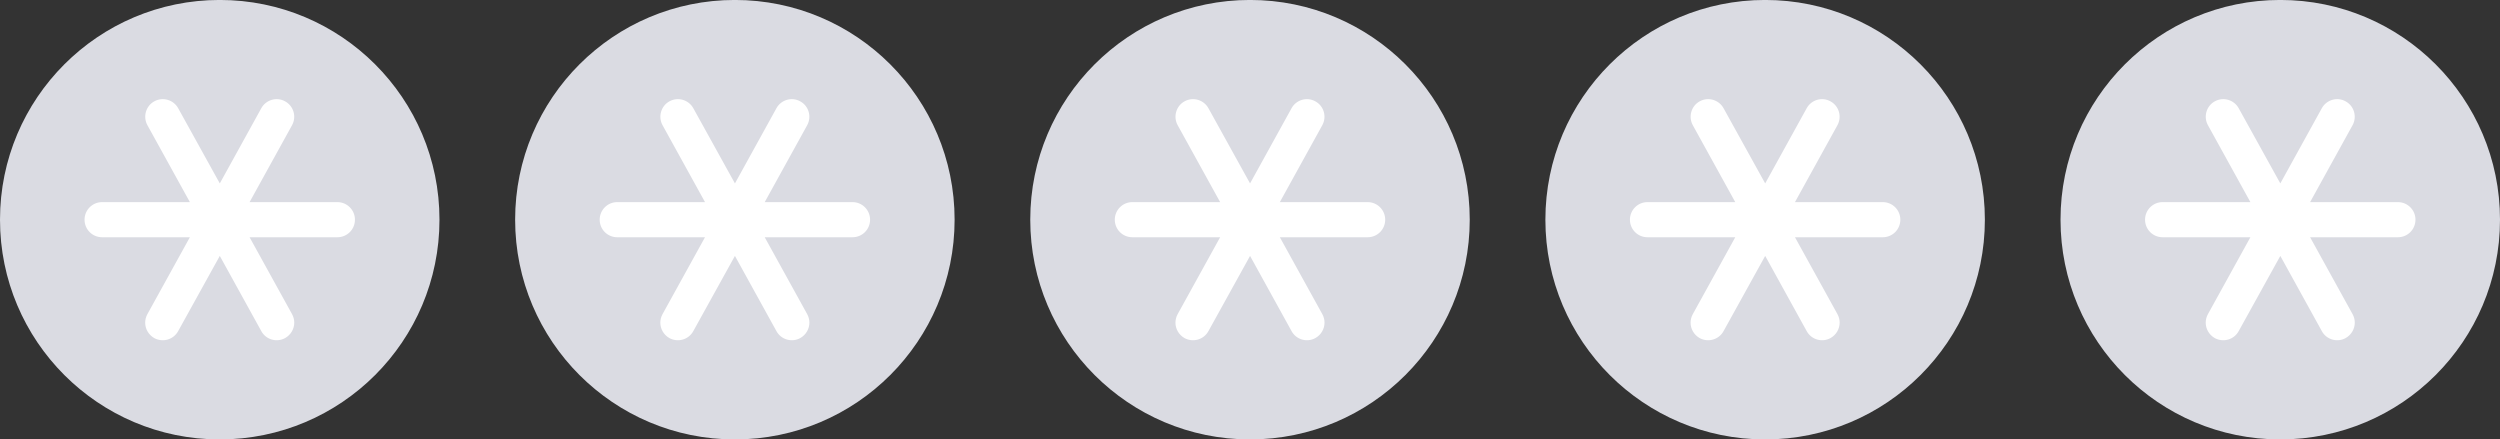 <?xml version="1.0" encoding="utf-8"?>
<!-- Generator: Adobe Illustrator 15.1.0, SVG Export Plug-In  -->
<!DOCTYPE svg PUBLIC "-//W3C//DTD SVG 1.1//EN" "http://www.w3.org/Graphics/SVG/1.1/DTD/svg11.dtd">
<svg version="1.1"
	 xmlns="http://www.w3.org/2000/svg" xmlns:xlink="http://www.w3.org/1999/xlink" xmlns:a="http://ns.adobe.com/AdobeSVGViewerExtensions/3.0/"
	 x="0px" y="0px" width="330px" height="58px" viewBox="0 0.005 330 58" overflow="visible" enable-background="new 0 0.005 330 58"
	 xml:space="preserve">
<rect x="0" y="0.005" width="330" height="58" fill="#333333" stroke="none"/>
<defs>
</defs>
<path fill="#DADBE2" d="M58.011,29.004c0,16.019-12.985,29.006-29.005,29.006C12.987,58.01,0,45.022,0,29.004
	C0,12.986,12.987,0,29.005,0C45.025,0,58.011,12.986,58.011,29.004"/>
<path fill="#FFFFFF" d="M46.853,29.002c0,1.287-1.031,2.32-2.321,2.32H32.945l5.607,10.151c0.193,0.354,0.291,0.741,0.291,1.112
	c0,0.821-0.436,1.612-1.208,2.046c-1.112,0.612-2.53,0.21-3.143-0.919l-5.479-9.927l-5.495,9.927
	c-0.613,1.129-2.032,1.531-3.158,0.919c-0.758-0.434-1.195-1.225-1.195-2.029c0-0.388,0.098-0.775,0.292-1.129l5.607-10.151H13.48
	c-1.289,0-2.32-1.033-2.32-2.32c0-1.273,1.032-2.318,2.32-2.318h11.584l-5.607-10.154c-0.612-1.114-0.208-2.533,0.903-3.145
	c1.126-0.629,2.545-0.207,3.158,0.904l5.495,9.927l5.479-9.927c0.612-1.111,2.03-1.533,3.143-0.904
	c1.127,0.611,1.529,2.03,0.917,3.145l-5.607,10.154h11.586C45.821,26.684,46.853,27.729,46.853,29.002"/>
<path fill="#DADBE2" d="M126.008,29.004c0,16.019-12.985,29.006-29.005,29.006c-16.019,0-29.005-12.987-29.005-29.006
	C67.997,12.986,80.984,0,97.002,0C113.022,0,126.008,12.986,126.008,29.004"/>
<path fill="#FFFFFF" d="M114.85,29.002c0,1.287-1.031,2.32-2.321,2.32h-11.586l5.607,10.151c0.193,0.354,0.291,0.741,0.291,1.112
	c0,0.821-0.436,1.612-1.208,2.046c-1.112,0.612-2.53,0.21-3.143-0.919l-5.479-9.927l-5.495,9.927
	c-0.613,1.129-2.032,1.531-3.158,0.919c-0.758-0.434-1.195-1.225-1.195-2.029c0-0.388,0.098-0.775,0.292-1.129l5.607-10.151H81.478
	c-1.289,0-2.32-1.033-2.32-2.32c0-1.273,1.032-2.318,2.32-2.318h11.584l-5.607-10.154c-0.612-1.114-0.208-2.533,0.903-3.145
	c1.126-0.629,2.545-0.207,3.158,0.904l5.495,9.927l5.479-9.927c0.612-1.111,2.03-1.533,3.143-0.904
	c1.127,0.611,1.529,2.03,0.917,3.145l-5.607,10.154h11.586C113.818,26.684,114.85,27.729,114.85,29.002"/>
<path fill="#DADBE2" d="M194.006,29.004c0,16.019-12.986,29.006-29.006,29.006c-16.019,0-29.006-12.987-29.006-29.006
	C135.994,12.986,148.981,0,165,0C181.02,0,194.006,12.986,194.006,29.004"/>
<path fill="#FFFFFF" d="M182.847,29.002c0,1.287-1.031,2.32-2.321,2.32h-11.586l5.607,10.151c0.193,0.354,0.291,0.741,0.291,1.112
	c0,0.821-0.436,1.612-1.208,2.046c-1.112,0.612-2.53,0.21-3.143-0.919l-5.479-9.927l-5.495,9.927
	c-0.612,1.129-2.031,1.531-3.158,0.919c-0.758-0.434-1.194-1.225-1.194-2.029c0-0.388,0.098-0.775,0.291-1.129l5.607-10.151h-11.585
	c-1.288,0-2.32-1.033-2.32-2.32c0-1.273,1.032-2.318,2.32-2.318h11.585l-5.607-10.154c-0.611-1.114-0.208-2.533,0.903-3.145
	c1.127-0.629,2.546-0.207,3.158,0.904l5.495,9.927l5.479-9.927c0.612-1.111,2.03-1.533,3.143-0.904
	c1.127,0.611,1.529,2.03,0.917,3.145l-5.607,10.154h11.586C181.815,26.684,182.847,27.729,182.847,29.002"/>
<path fill="#DADBE2" d="M262.003,29.004c0,16.019-12.986,29.006-29.006,29.006c-16.019,0-29.006-12.987-29.006-29.006
	C203.991,12.986,216.979,0,232.997,0C249.017,0,262.003,12.986,262.003,29.004"/>
<path fill="#FFFFFF" d="M250.845,29.002c0,1.287-1.031,2.32-2.322,2.32h-11.586l5.607,10.151c0.193,0.354,0.291,0.741,0.291,1.112
	c0,0.821-0.436,1.612-1.207,2.046c-1.113,0.612-2.531,0.21-3.143-0.919l-5.479-9.927l-5.496,9.927
	c-0.612,1.129-2.031,1.531-3.158,0.919c-0.758-0.434-1.194-1.225-1.194-2.029c0-0.388,0.098-0.775,0.292-1.129l5.606-10.151h-11.585
	c-1.288,0-2.32-1.033-2.32-2.32c0-1.273,1.032-2.318,2.32-2.318h11.585l-5.606-10.154c-0.612-1.114-0.209-2.533,0.902-3.145
	c1.127-0.629,2.546-0.207,3.158,0.904l5.496,9.927l5.479-9.927c0.611-1.111,2.029-1.533,3.143-0.904
	c1.127,0.611,1.529,2.03,0.916,3.145l-5.607,10.154h11.586C249.813,26.684,250.845,27.729,250.845,29.002"/>
<path fill="#DADBE2" d="M330,29.004c0,16.019-12.986,29.006-29.006,29.006c-16.019,0-29.006-12.987-29.006-29.006
	C271.988,12.986,284.976,0,300.994,0C317.014,0,330,12.986,330,29.004"/>
<path fill="#FFFFFF" d="M318.842,29.002c0,1.287-1.031,2.32-2.322,2.32h-11.586l5.607,10.151c0.193,0.354,0.291,0.741,0.291,1.112
	c0,0.821-0.436,1.612-1.207,2.046c-1.113,0.612-2.531,0.21-3.143-0.919l-5.479-9.927l-5.496,9.927
	c-0.612,1.129-2.031,1.531-3.158,0.919c-0.758-0.434-1.194-1.225-1.194-2.029c0-0.388,0.098-0.775,0.292-1.129l5.606-10.151h-11.585
	c-1.288,0-2.32-1.033-2.32-2.32c0-1.273,1.032-2.318,2.32-2.318h11.585l-5.606-10.154c-0.612-1.114-0.209-2.533,0.902-3.145
	c1.127-0.629,2.546-0.207,3.158,0.904l5.496,9.927l5.479-9.927c0.611-1.111,2.029-1.533,3.143-0.904
	c1.127,0.611,1.529,2.03,0.916,3.145l-5.607,10.154h11.586C317.811,26.684,318.842,27.729,318.842,29.002"/>
</svg>
